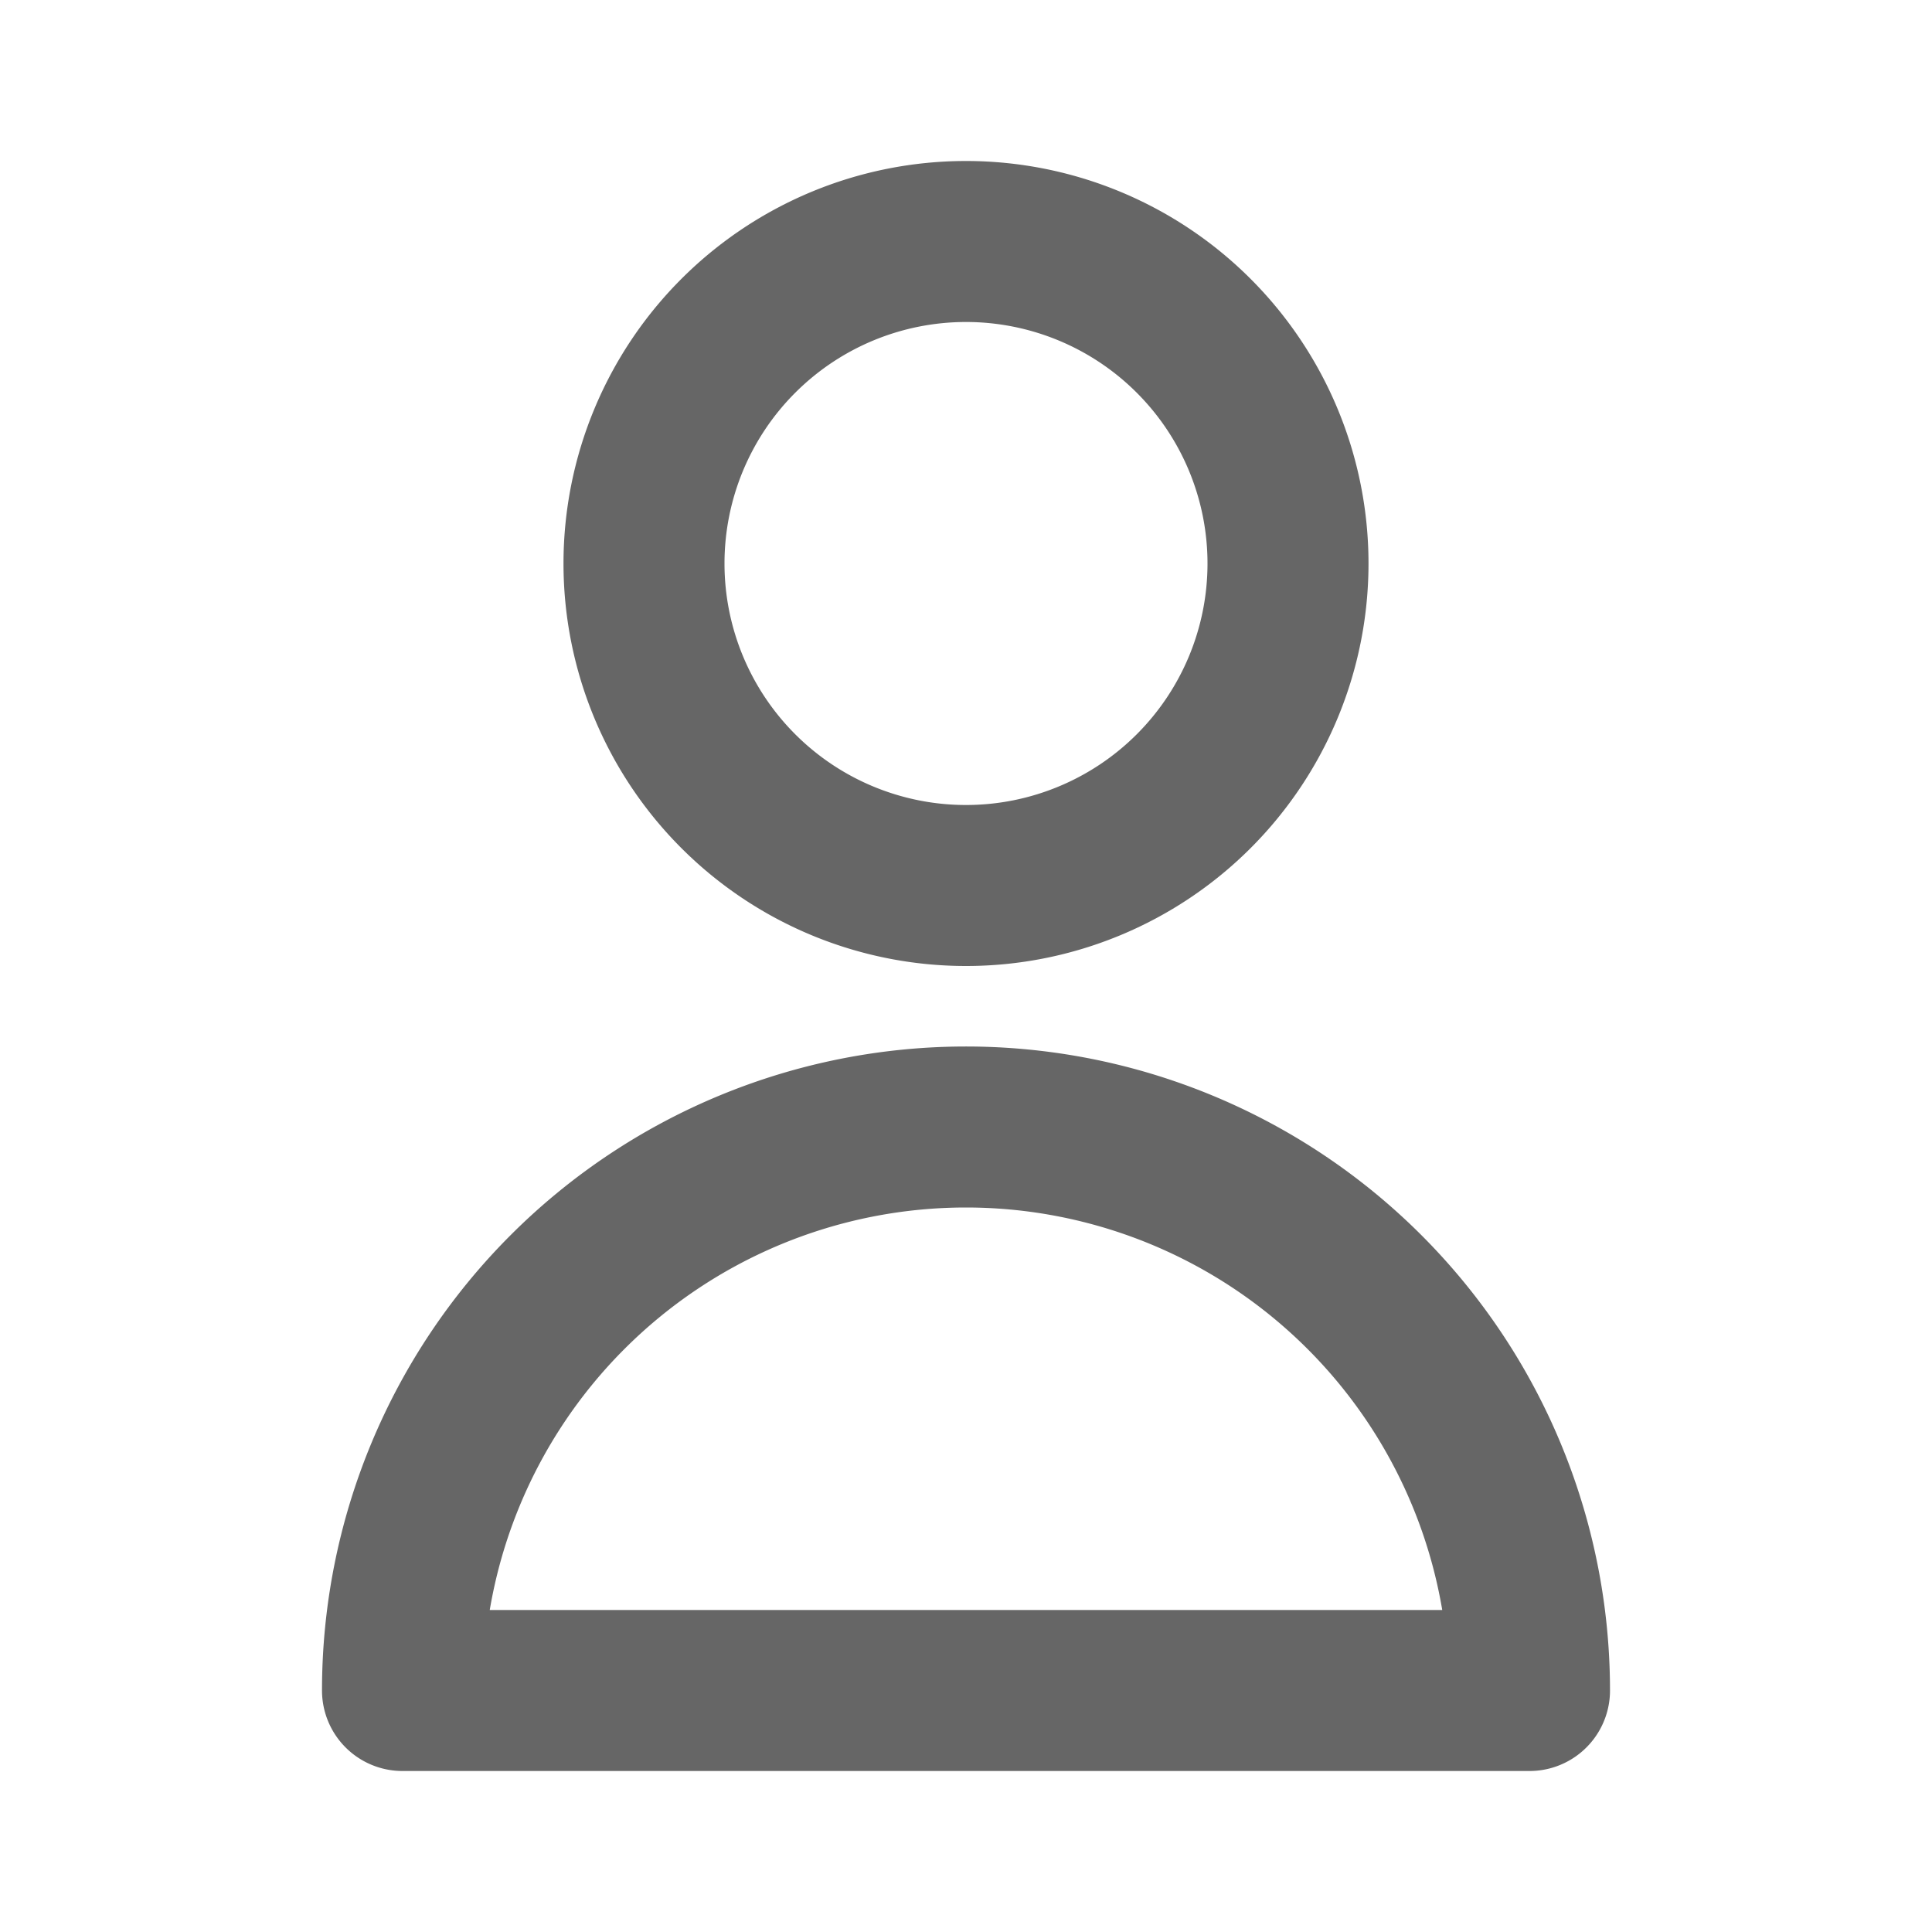 <svg
        xmlns="http://www.w3.org/2000/svg"
        viewBox="0 0 24 24"
        fill="none"
        stroke="currentColor"
>
    <path
            stroke-linecap="round"
            stroke-linejoin="round"
            stroke-width="2"
            stroke="#666"
            d="M16 7a4 4 0 11-8 0 4 4 0 018 0zM12 14a7 7 0 00-7 7h14a7 7 0 00-7-7z"
    />
</svg>
